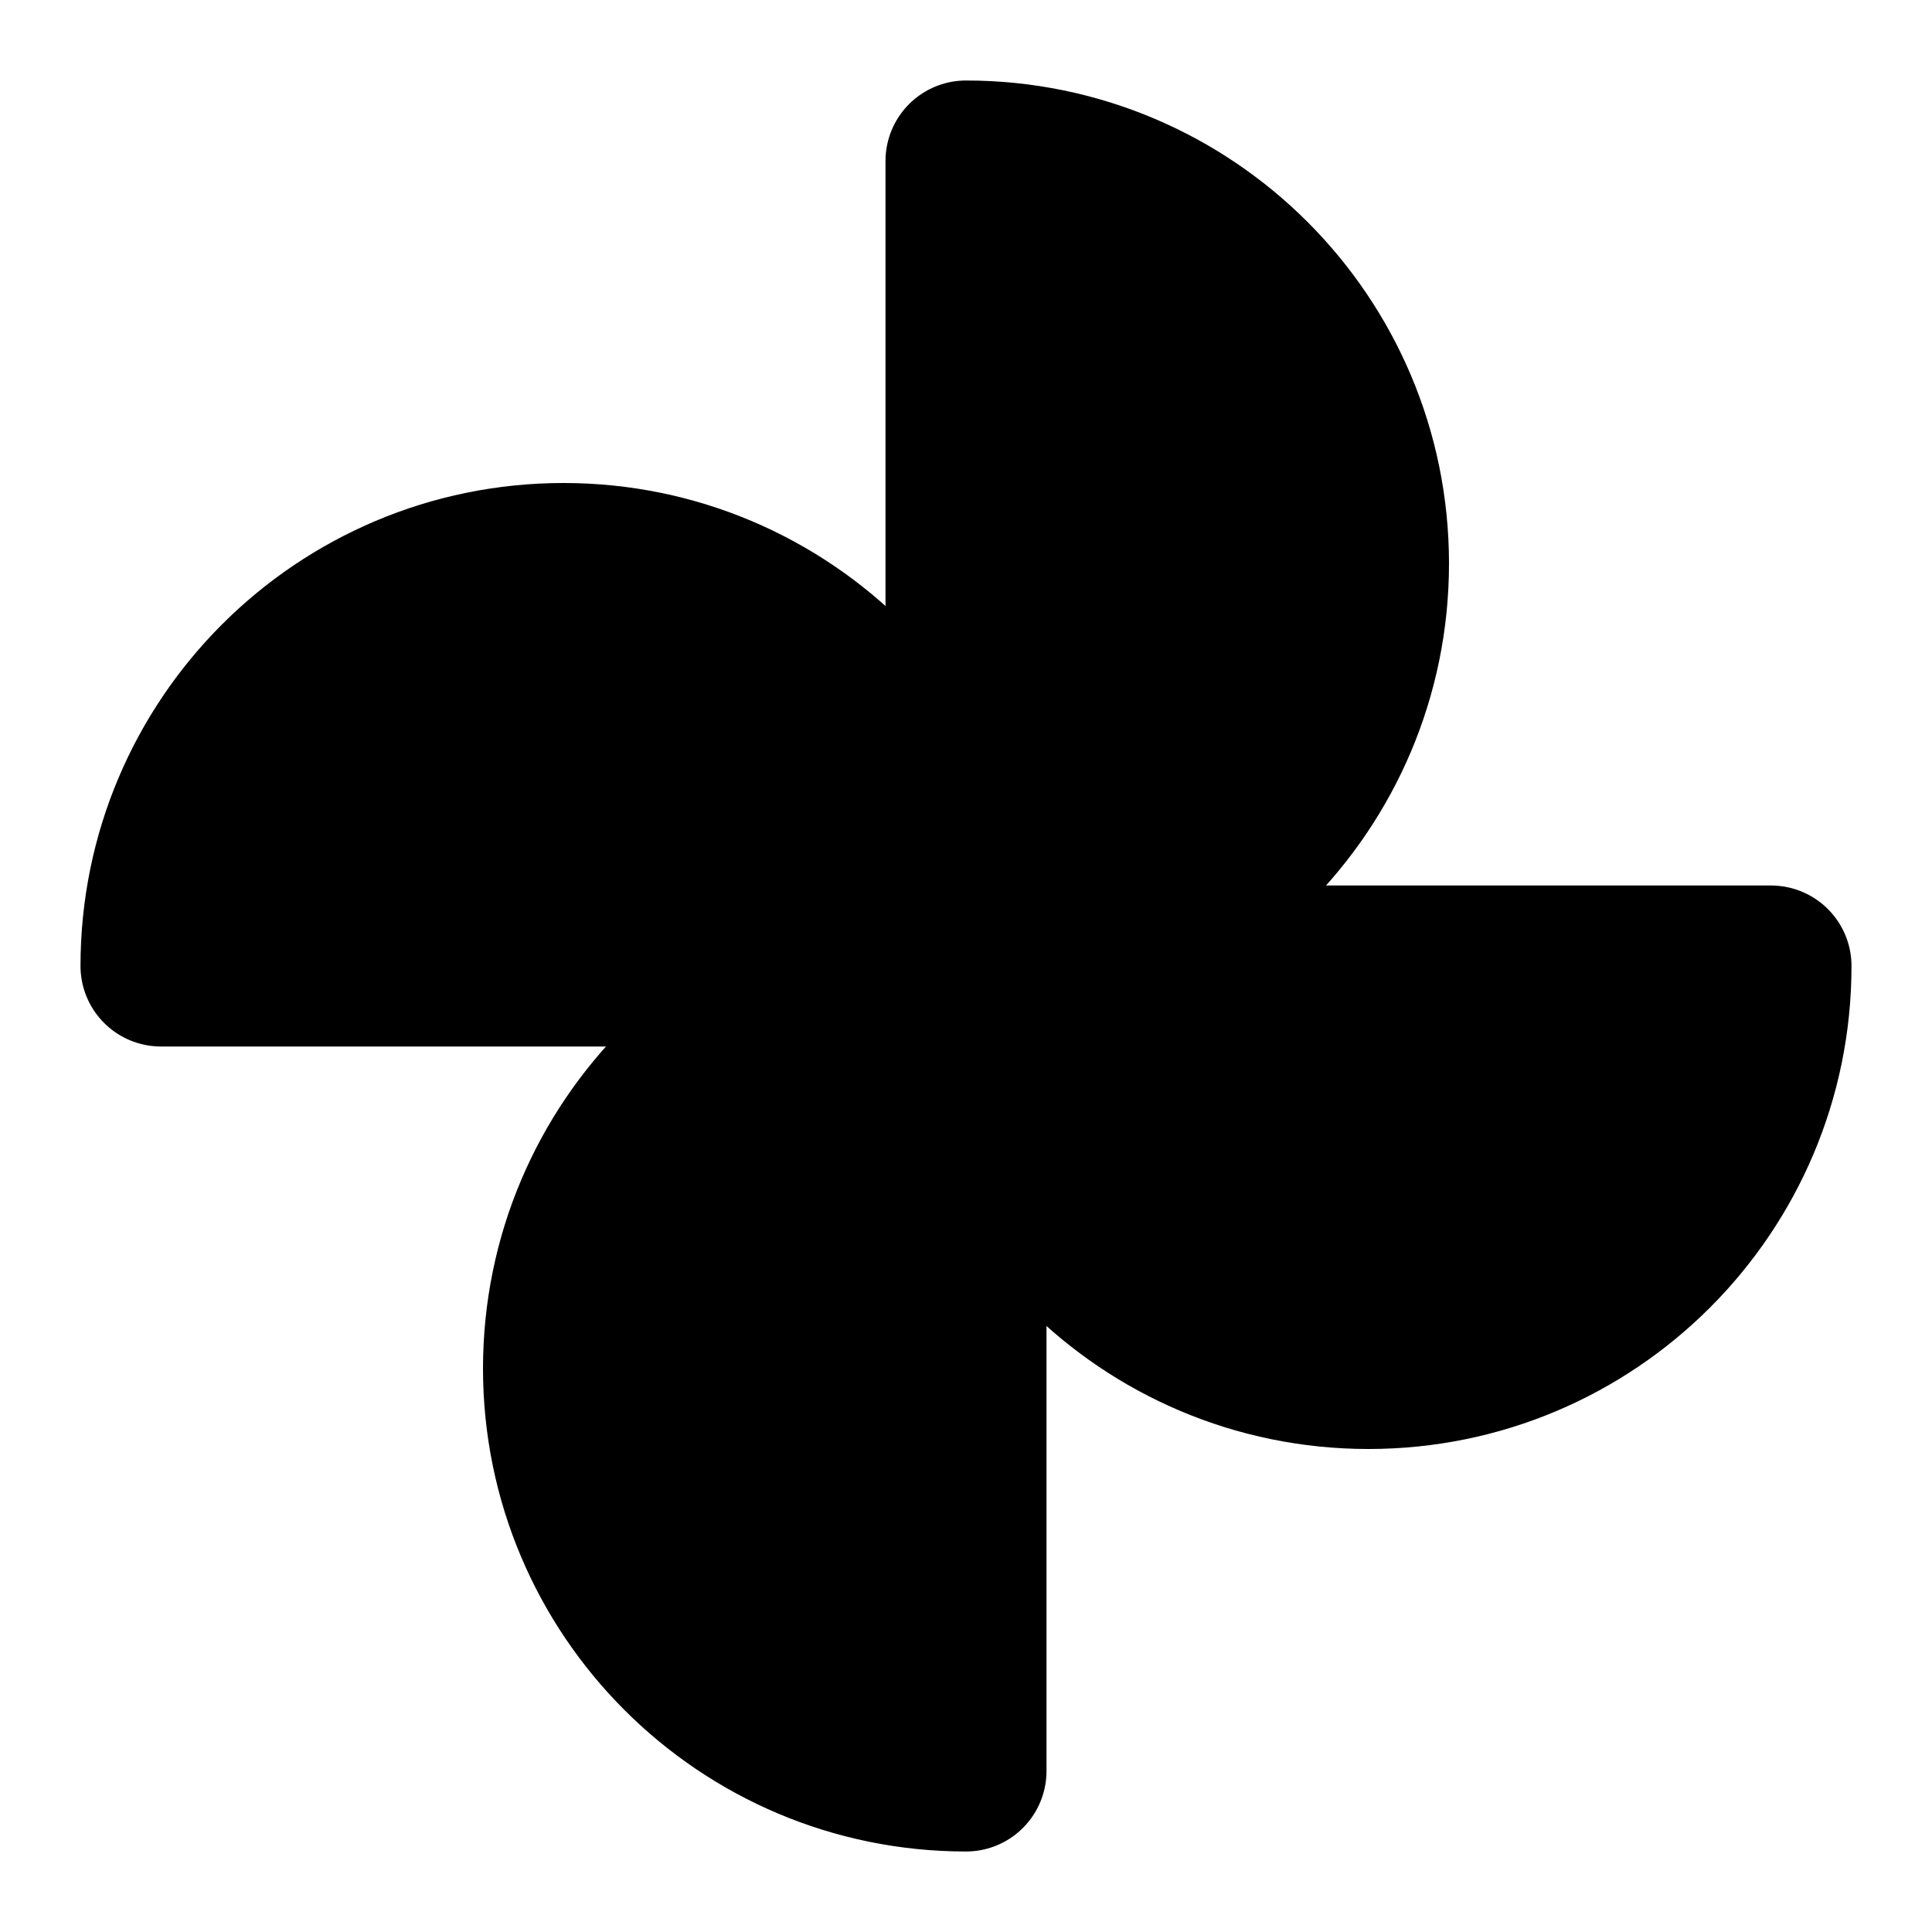 <svg xmlns="http://www.w3.org/2000/svg" width="1em" height="1em" viewBox="0 0 48 48"><path fill="currentColor" stroke="currentColor" stroke-linejoin="round" stroke-width="4" d="M24 24c5.523 0 10-4.477 10-10S29.523 4 24 4zm0 0c0 5.523 4.477 10 10 10s10-4.477 10-10zm0 0c0-5.523-4.477-10-10-10S4 18.477 4 24zm0 0c-5.523 0-10 4.477-10 10s4.477 10 10 10z"/></svg>